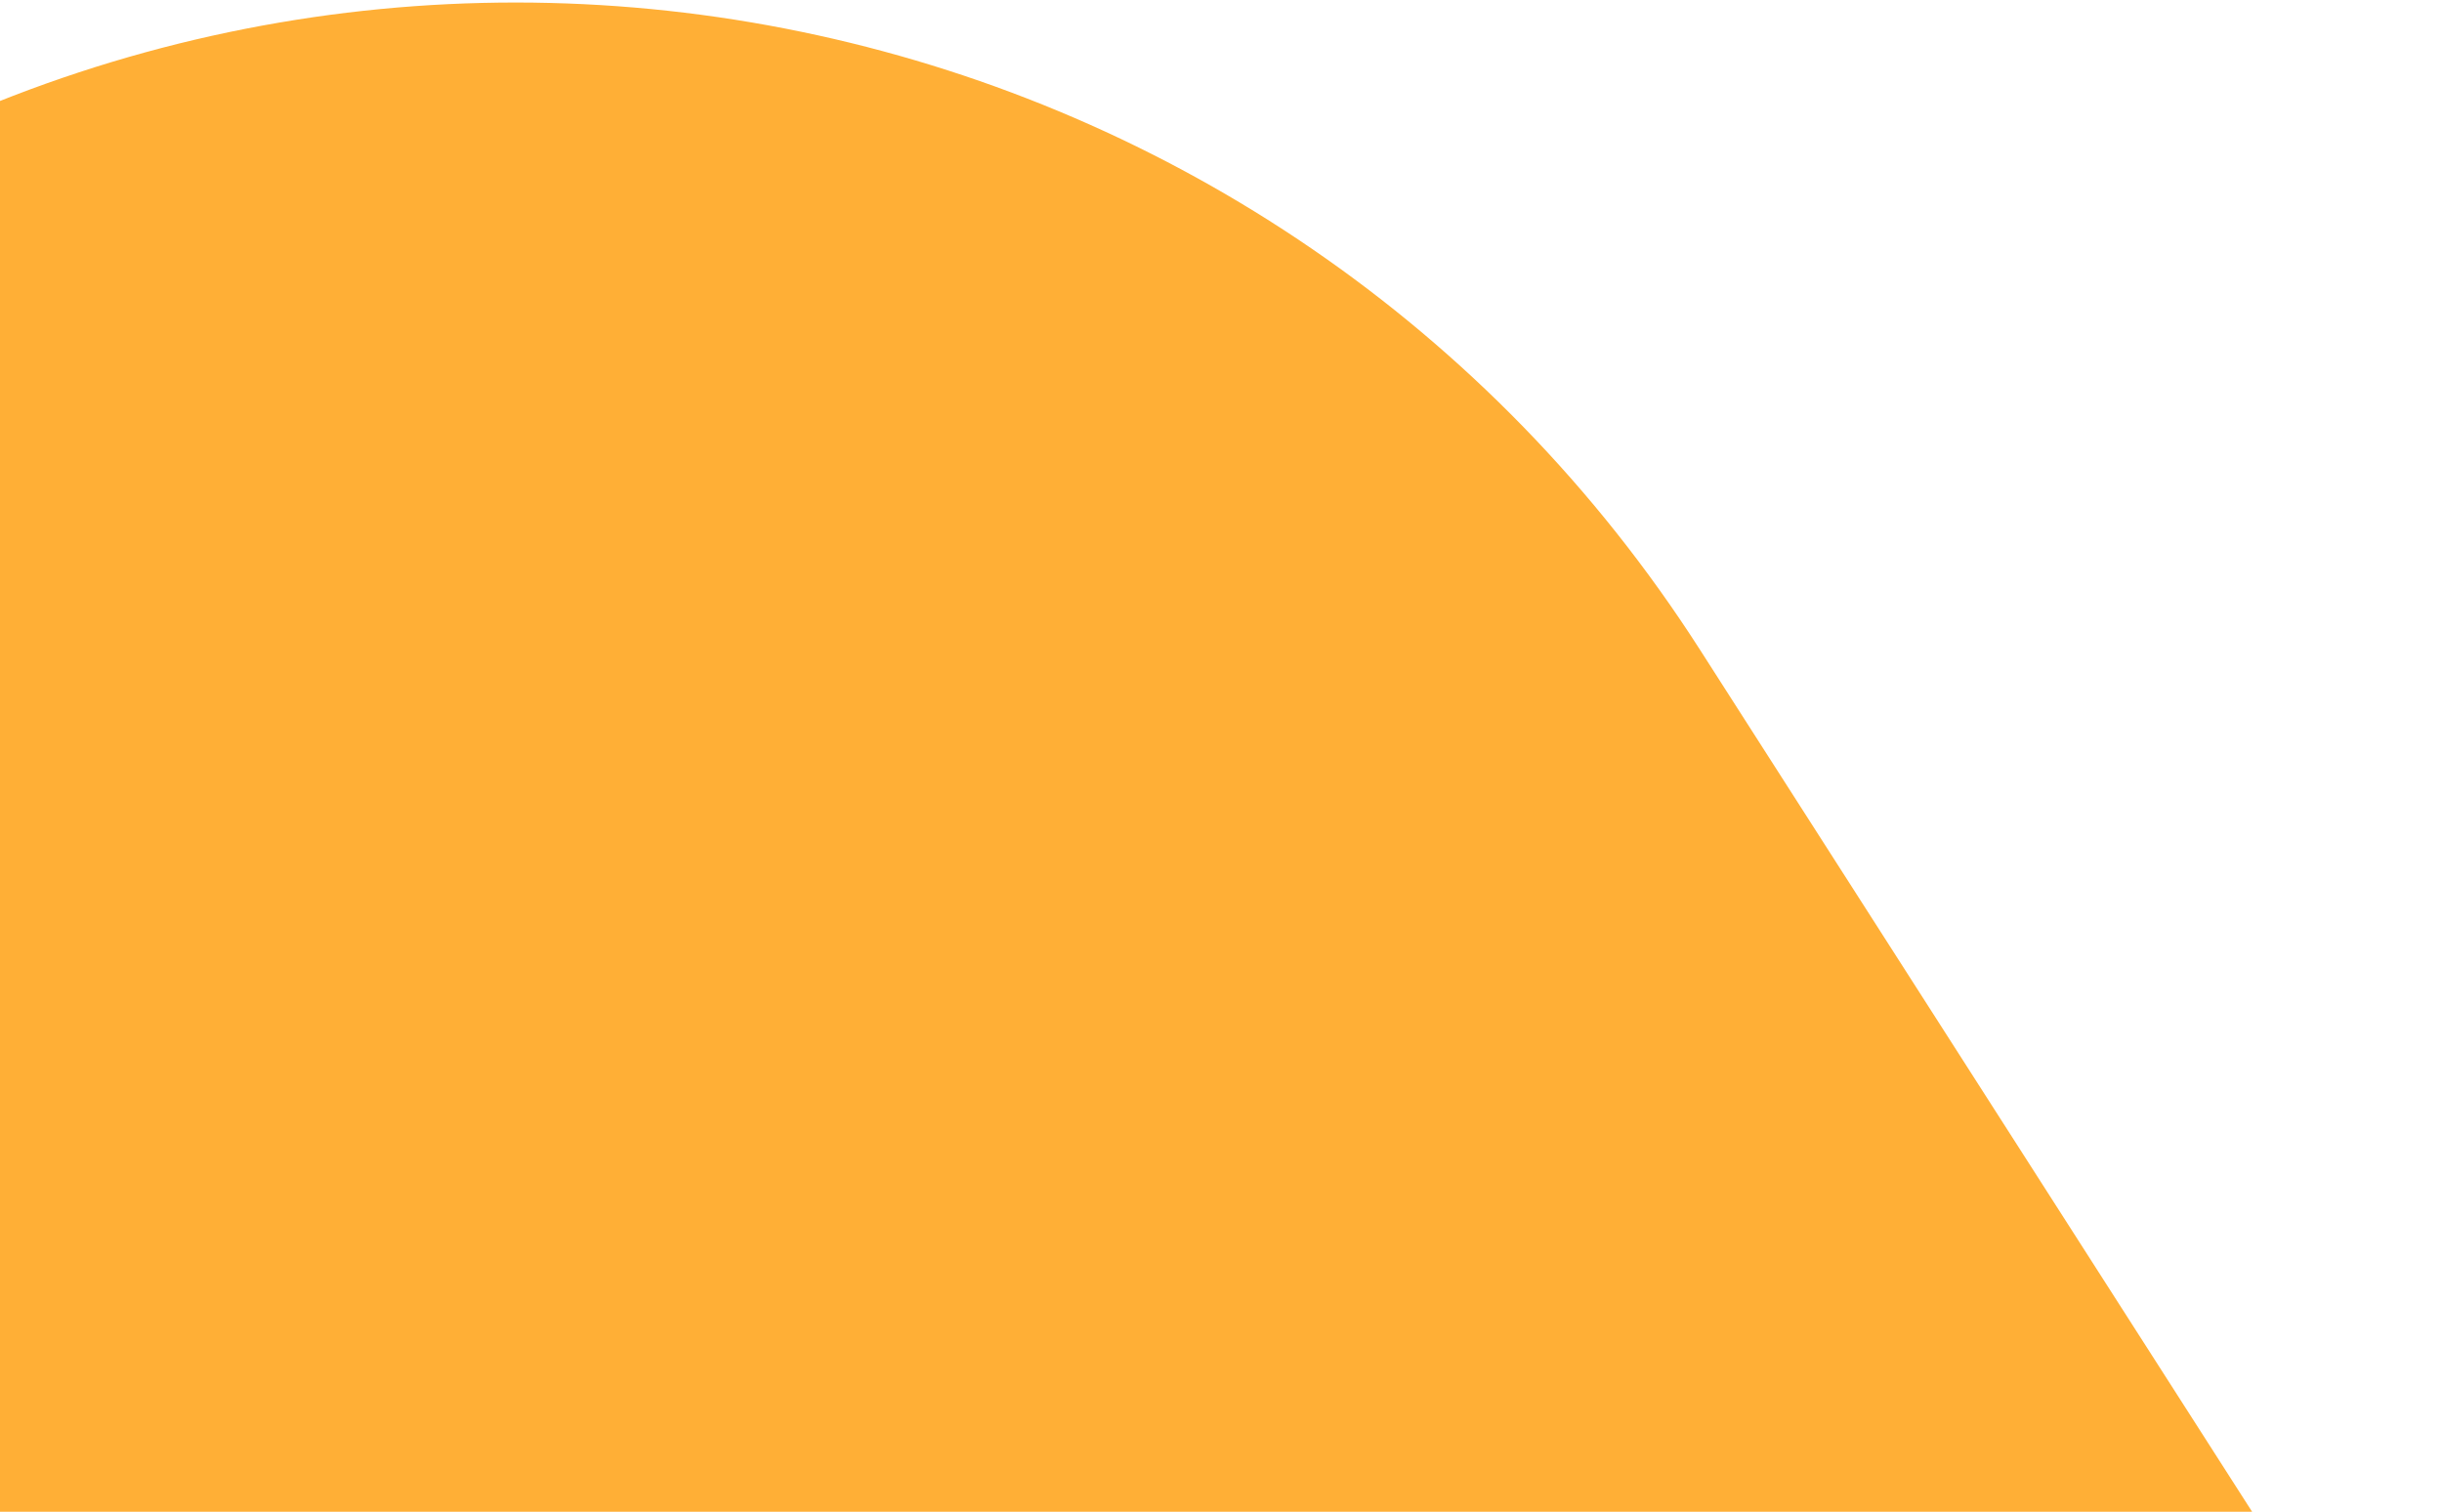 <svg width="869" height="538" viewBox="0 0 869 538" fill="none" xmlns="http://www.w3.org/2000/svg">
<path d="M868.54 642.777L36.012 1176L-497.211 343.472L-85.726 79.921C146.81 -69.014 456.053 -1.244 604.989 231.292L868.54 642.777Z" fill="#FFAF36"/>
</svg>
